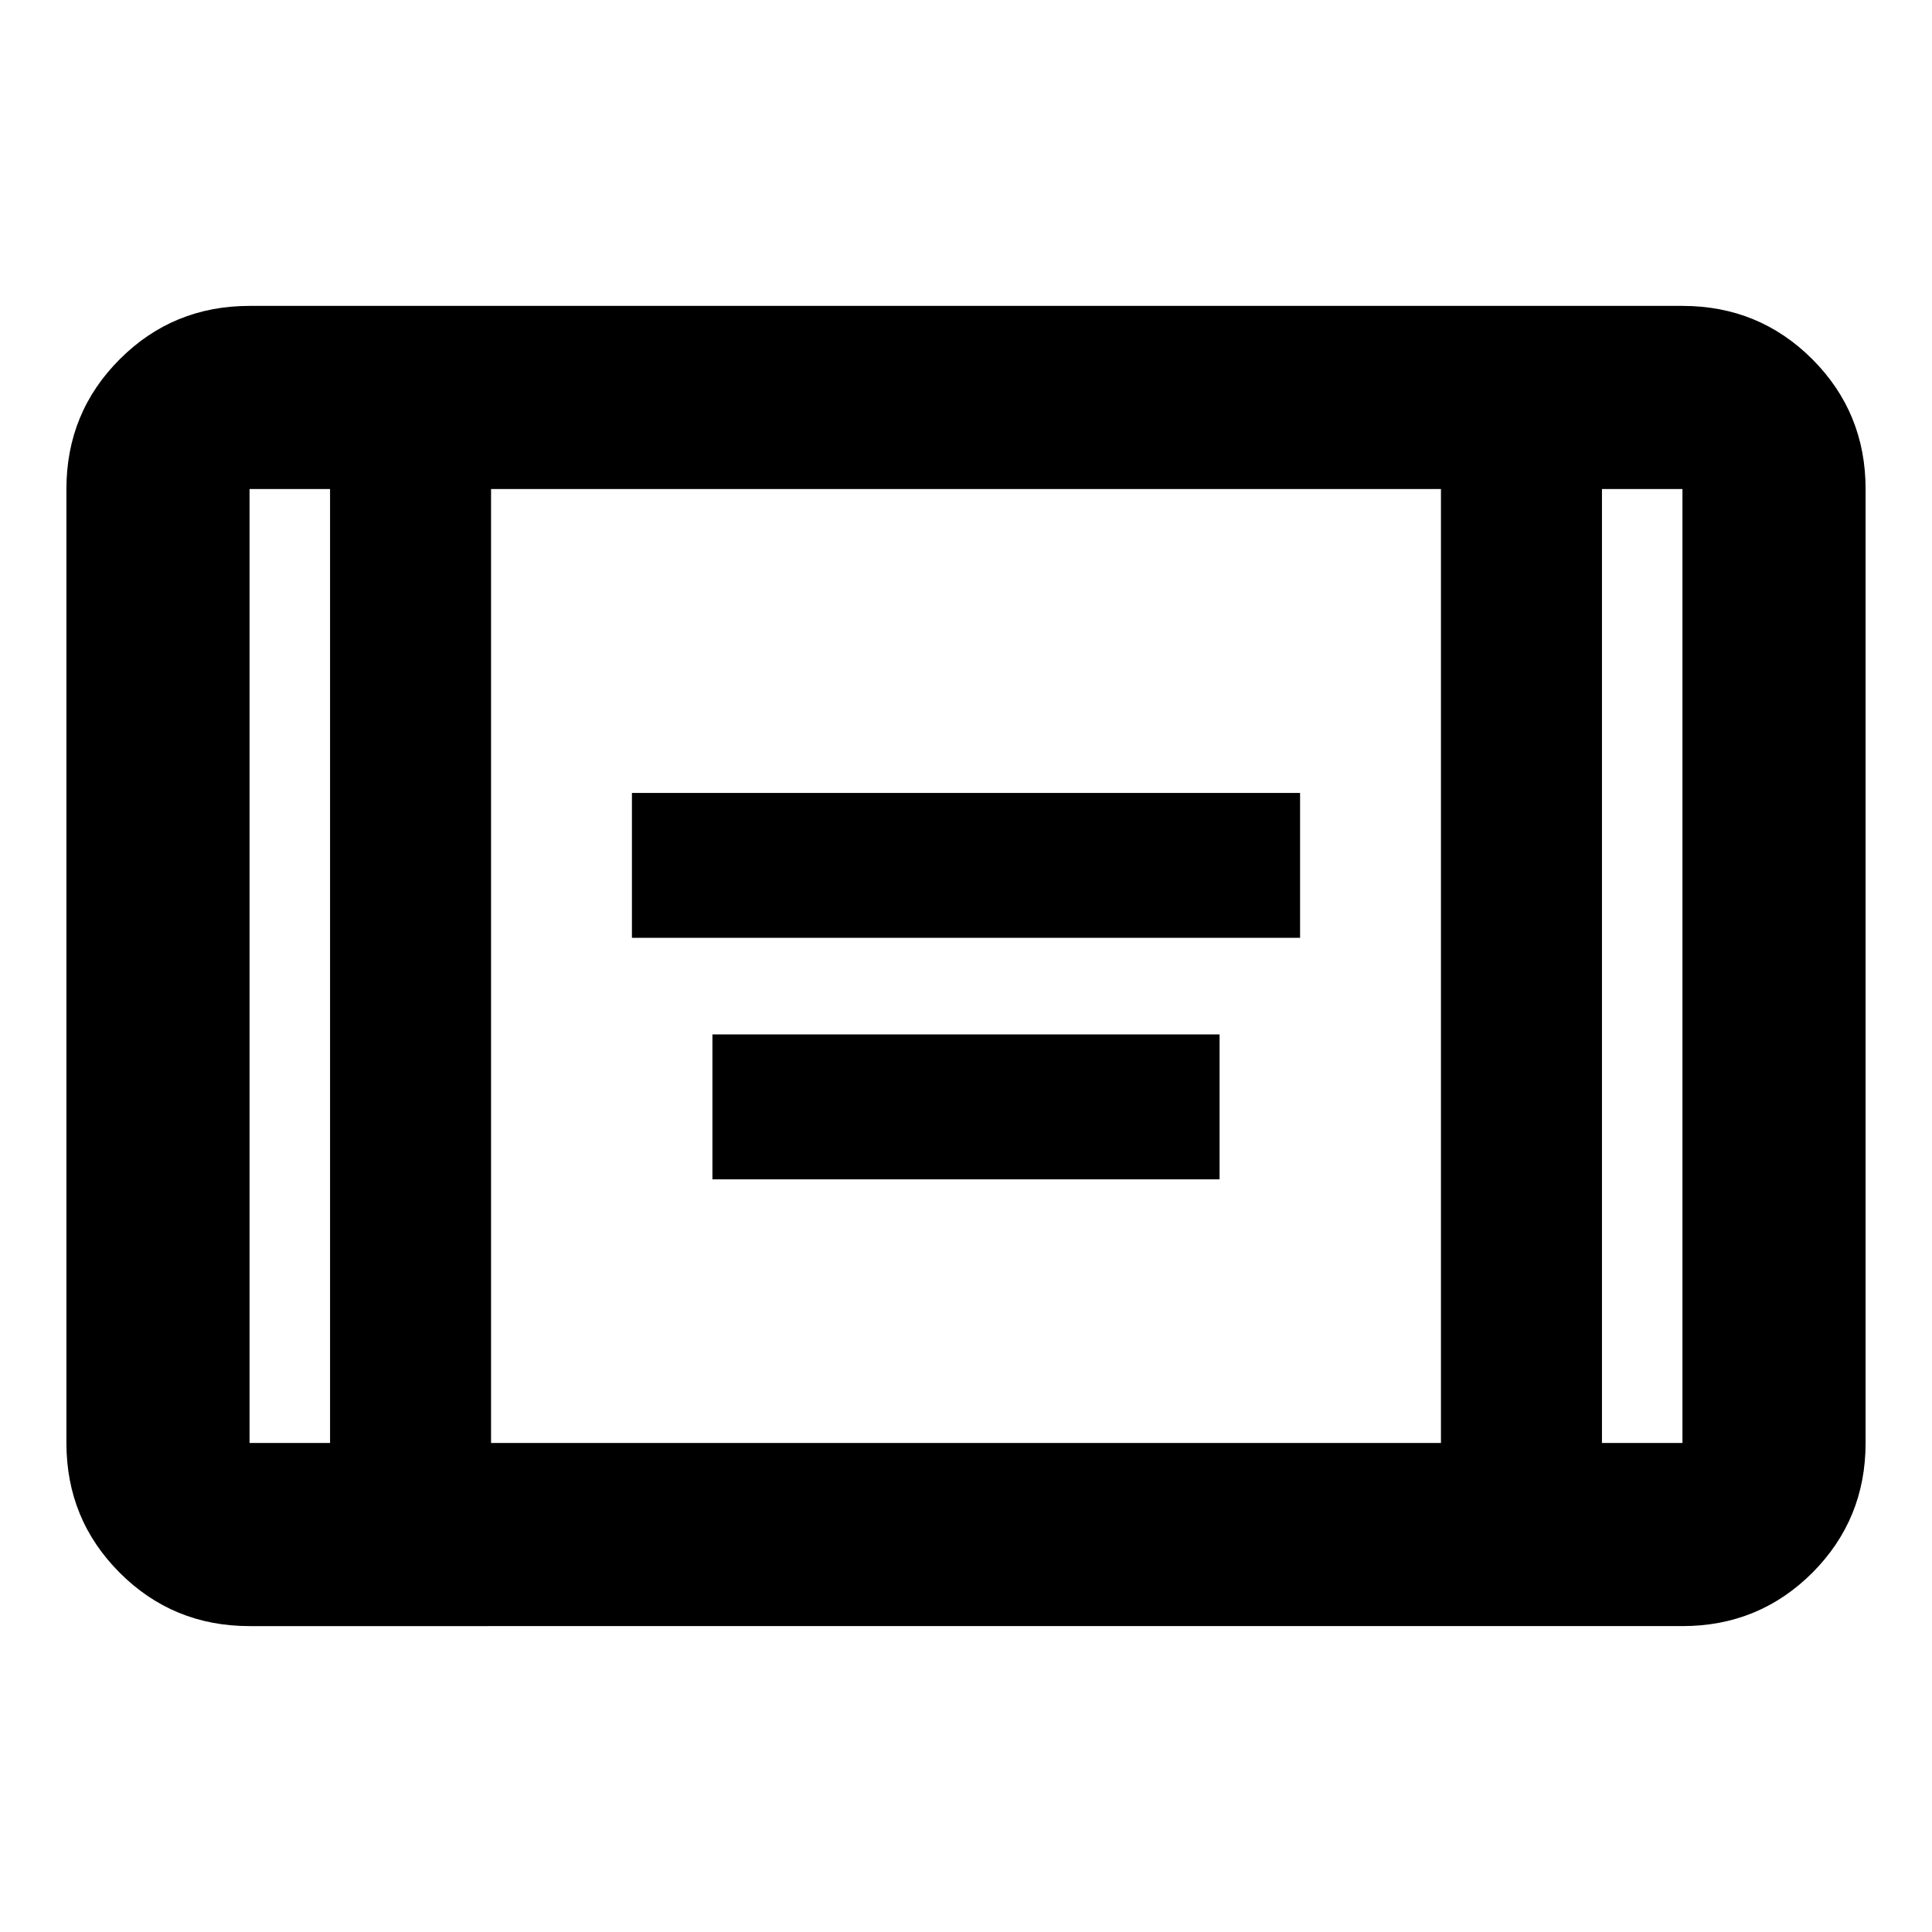 <svg xmlns="http://www.w3.org/2000/svg" height="24" width="24"><path d="M7.85 11.65v-1.8h8.3v1.8Zm1 3v-1.8h6.3v1.8ZM3.1 20.2q-.95 0-1.612-.662-.663-.663-.663-1.613V6.075q0-.95.663-1.613Q2.15 3.8 3.1 3.8h17.8q.95 0 1.613.662.662.663.662 1.613v11.85q0 .95-.662 1.613-.663.662-1.613.662Zm3-2.275h11.8V6.075H6.1Zm-2-11.85h-1v11.85h1Zm15.8 0v11.85h1V6.075Zm1 0h-1 1Zm-17.8 0h1-1Z"/></svg>